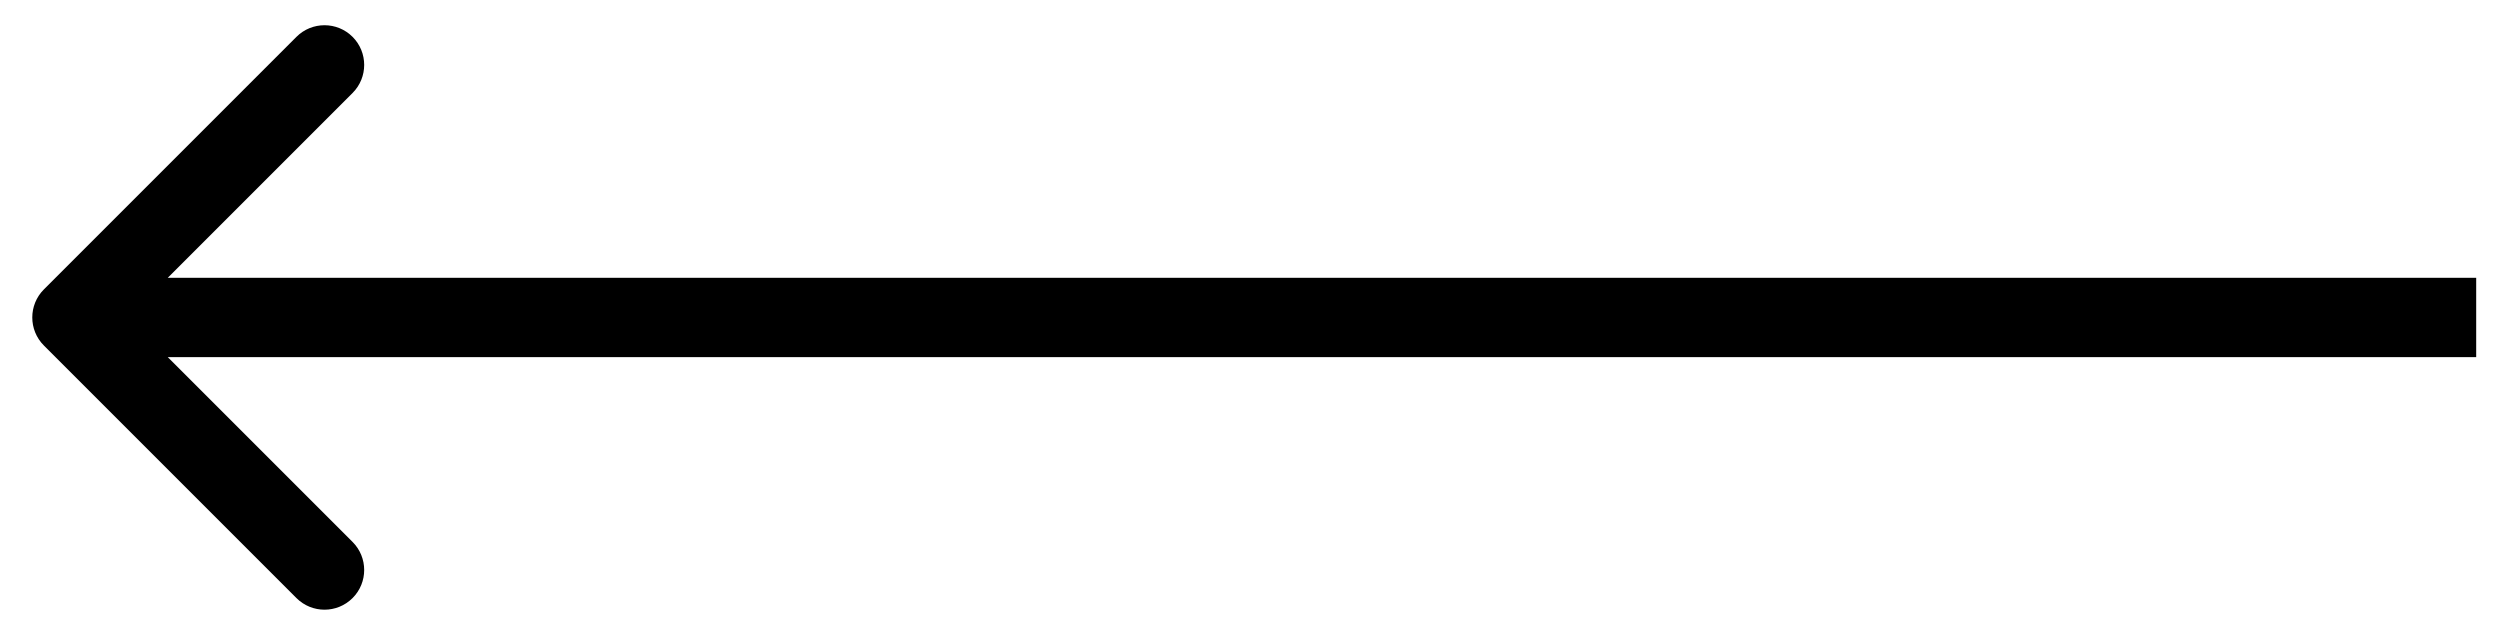 <svg xmlns="http://www.w3.org/2000/svg" width="63" height="16" viewBox="0 0 63 16" fill="none">
  <path d="M1.106 7.293C0.716 7.683 0.716 8.317 1.106 8.707L7.47 15.071C7.861 15.462 8.494 15.462 8.885 15.071C9.275 14.681 9.275 14.047 8.885 13.657L3.228 8L8.885 2.343C9.275 1.953 9.275 1.319 8.885 0.929C8.494 0.538 7.861 0.538 7.47 0.929L1.106 7.293ZM62.4 7L1.814 7V9L62.4 9V7Z" fill="black"/>
</svg>
